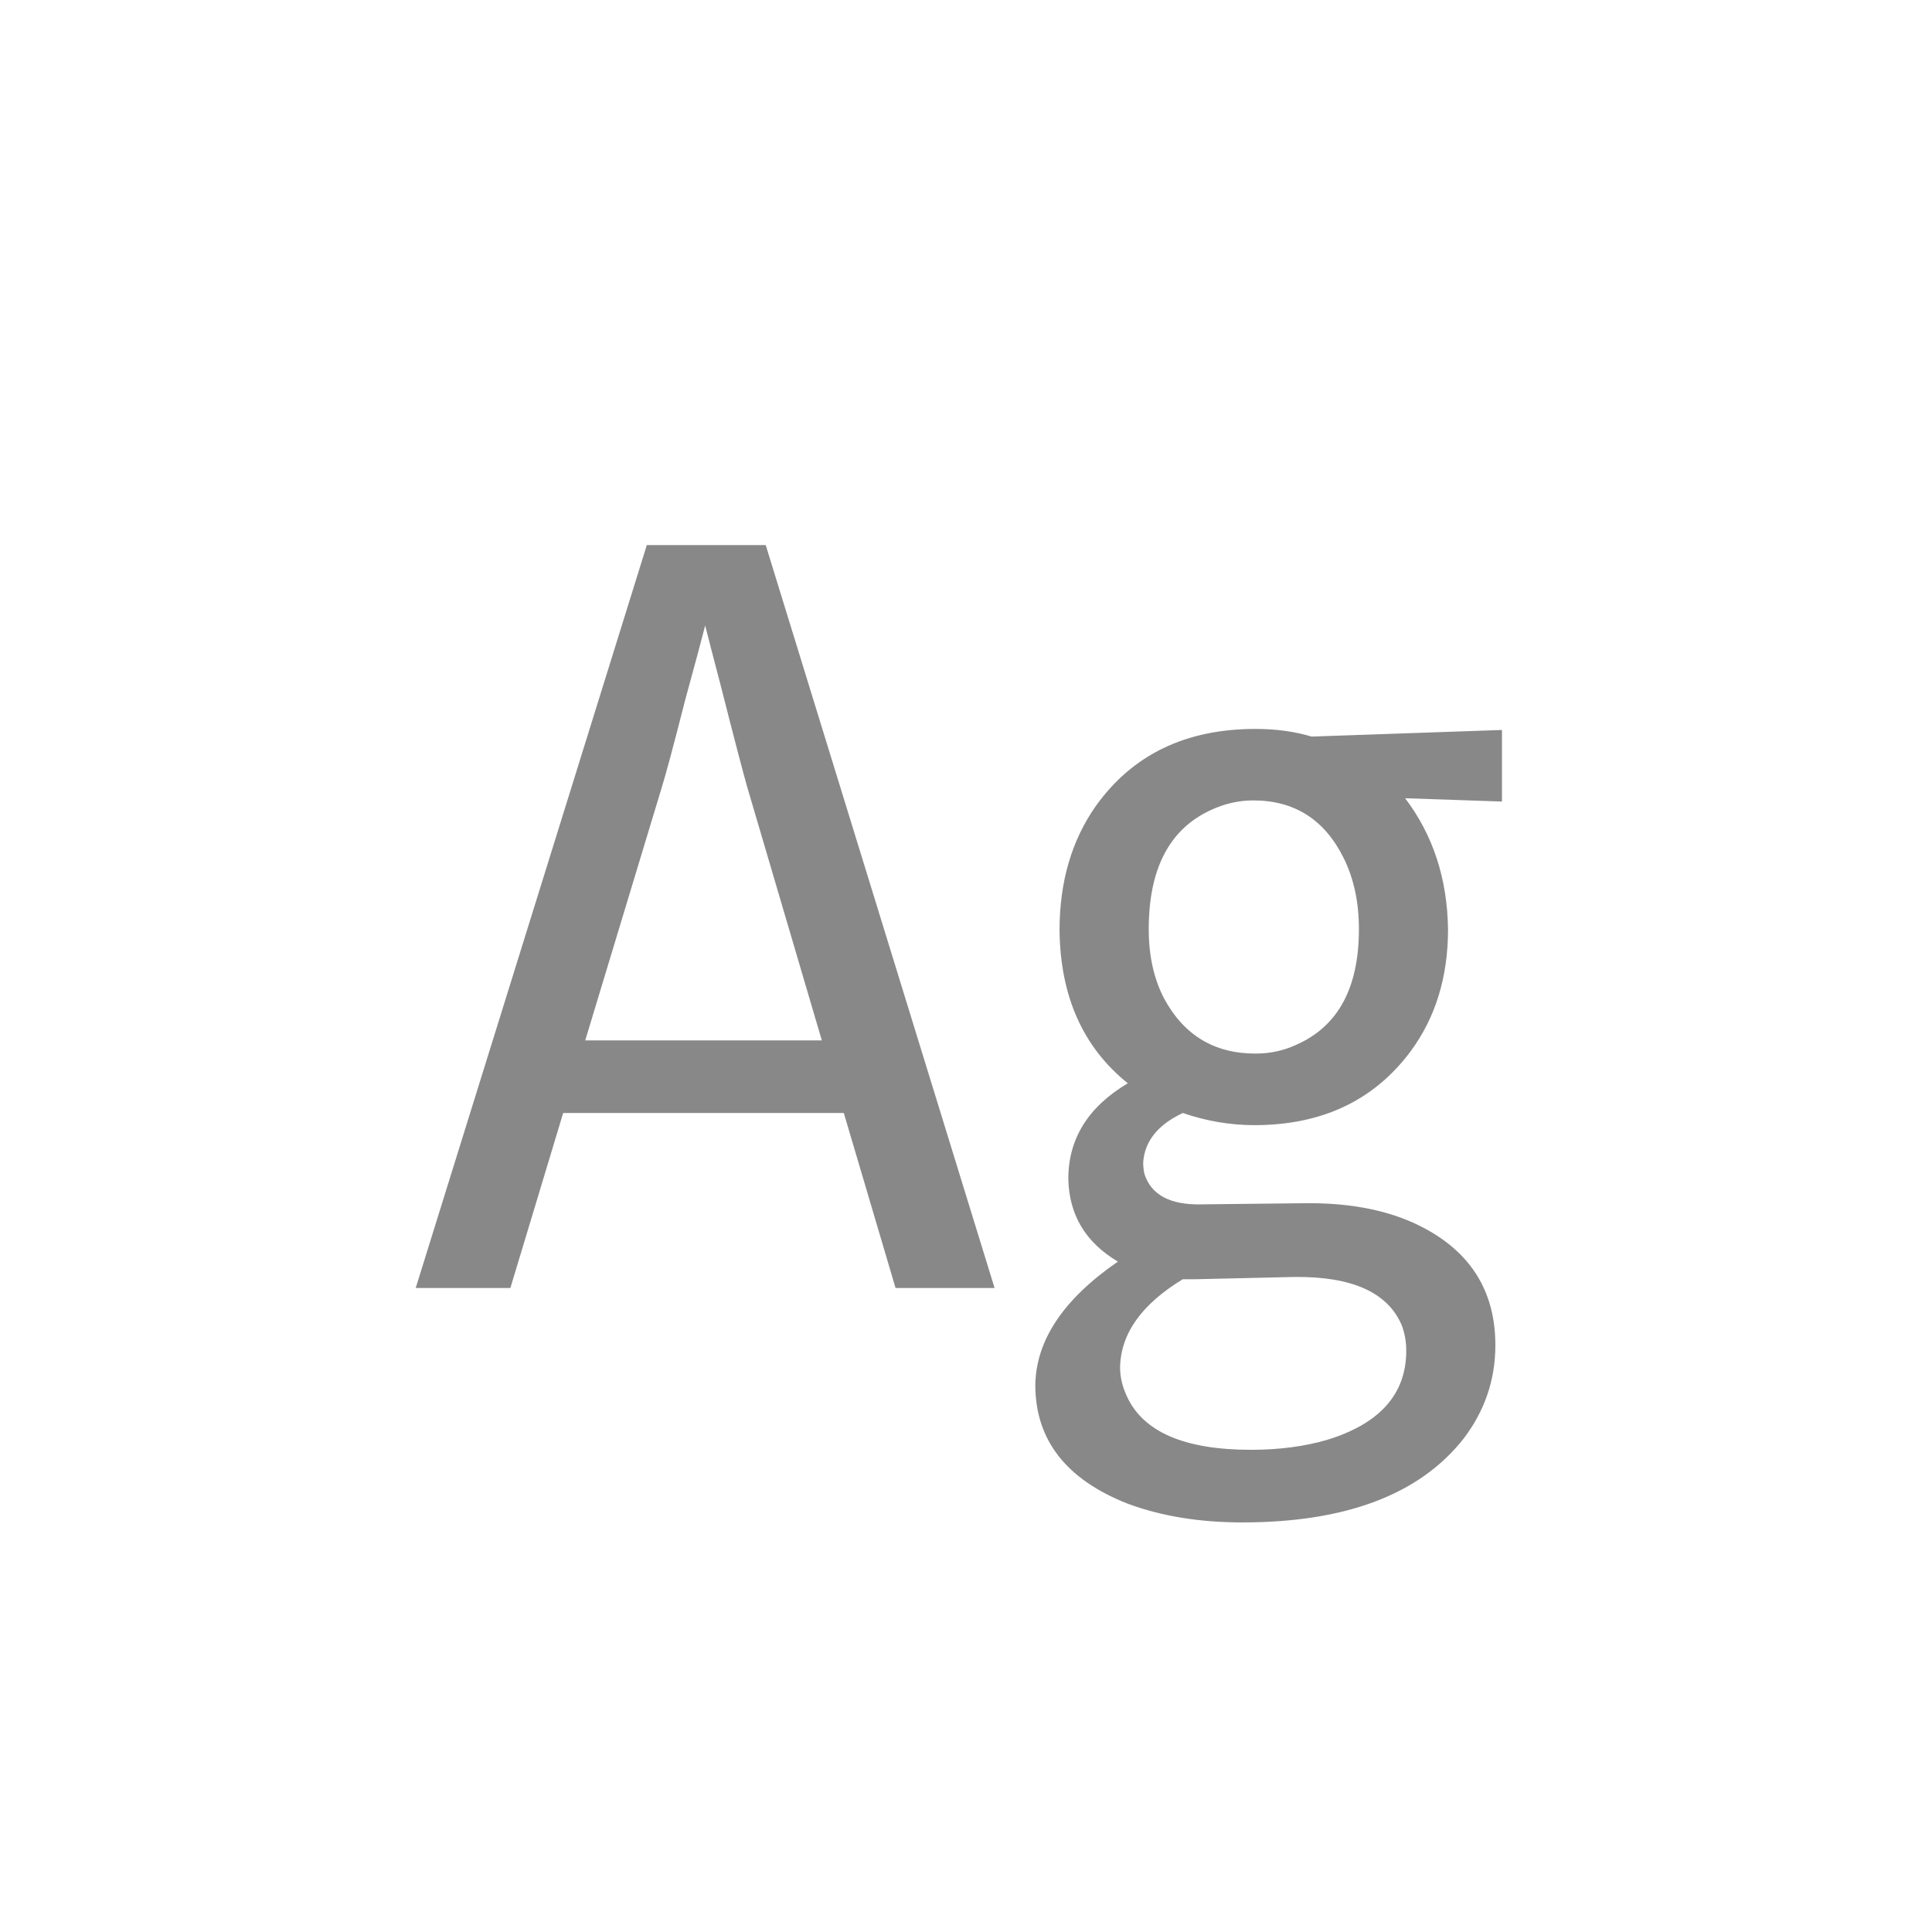 <svg width="24" height="24" viewBox="0 0 24 24" fill="none" xmlns="http://www.w3.org/2000/svg">
<path d="M6.34 16L6.996 13.826H10.482L11.125 16H12.355L9.512 6.771H8.035L5.164 16H6.34ZM8.213 9.807C8.268 9.633 8.368 9.26 8.514 8.686C8.632 8.257 8.714 7.952 8.76 7.77C8.796 7.915 8.86 8.161 8.951 8.508C9.115 9.155 9.225 9.574 9.279 9.766L10.209 12.924H7.27L8.213 9.807ZM15.596 13.088C15.085 13.088 14.707 12.86 14.461 12.404C14.333 12.158 14.27 11.871 14.27 11.543C14.27 10.796 14.525 10.303 15.035 10.066C15.208 9.984 15.386 9.943 15.568 9.943C16.079 9.943 16.453 10.18 16.689 10.654C16.817 10.909 16.881 11.206 16.881 11.543C16.881 12.272 16.621 12.751 16.102 12.979C15.947 13.051 15.778 13.088 15.596 13.088ZM15.596 9.055C14.73 9.055 14.069 9.374 13.613 10.012C13.312 10.44 13.162 10.955 13.162 11.557C13.171 12.377 13.454 13.01 14.01 13.457C13.518 13.749 13.271 14.145 13.271 14.646C13.281 15.093 13.486 15.435 13.887 15.672C13.212 16.137 12.87 16.647 12.861 17.203C12.861 17.887 13.244 18.379 14.01 18.68C14.429 18.835 14.903 18.912 15.432 18.912C16.717 18.912 17.633 18.566 18.18 17.873C18.444 17.527 18.576 17.139 18.576 16.711C18.576 16.009 18.239 15.503 17.564 15.193C17.182 15.02 16.721 14.938 16.184 14.947L14.926 14.961C14.534 14.97 14.297 14.842 14.215 14.578C14.206 14.533 14.201 14.487 14.201 14.441C14.219 14.177 14.383 13.972 14.693 13.826C14.985 13.926 15.281 13.977 15.582 13.977C16.421 13.977 17.068 13.671 17.523 13.06C17.833 12.641 17.988 12.135 17.988 11.543C17.979 10.914 17.801 10.372 17.455 9.916L18.658 9.957V9.068L16.293 9.15C16.083 9.087 15.851 9.055 15.596 9.055ZM15.541 18.01C14.712 18.01 14.197 17.787 13.996 17.34C13.941 17.221 13.914 17.103 13.914 16.984C13.923 16.565 14.183 16.201 14.693 15.891H14.857L16.074 15.863C16.794 15.854 17.241 16.055 17.414 16.465C17.451 16.565 17.469 16.67 17.469 16.779C17.469 17.317 17.141 17.686 16.484 17.887C16.202 17.969 15.887 18.01 15.541 18.01Z" fill="#888888"/>
</svg>
